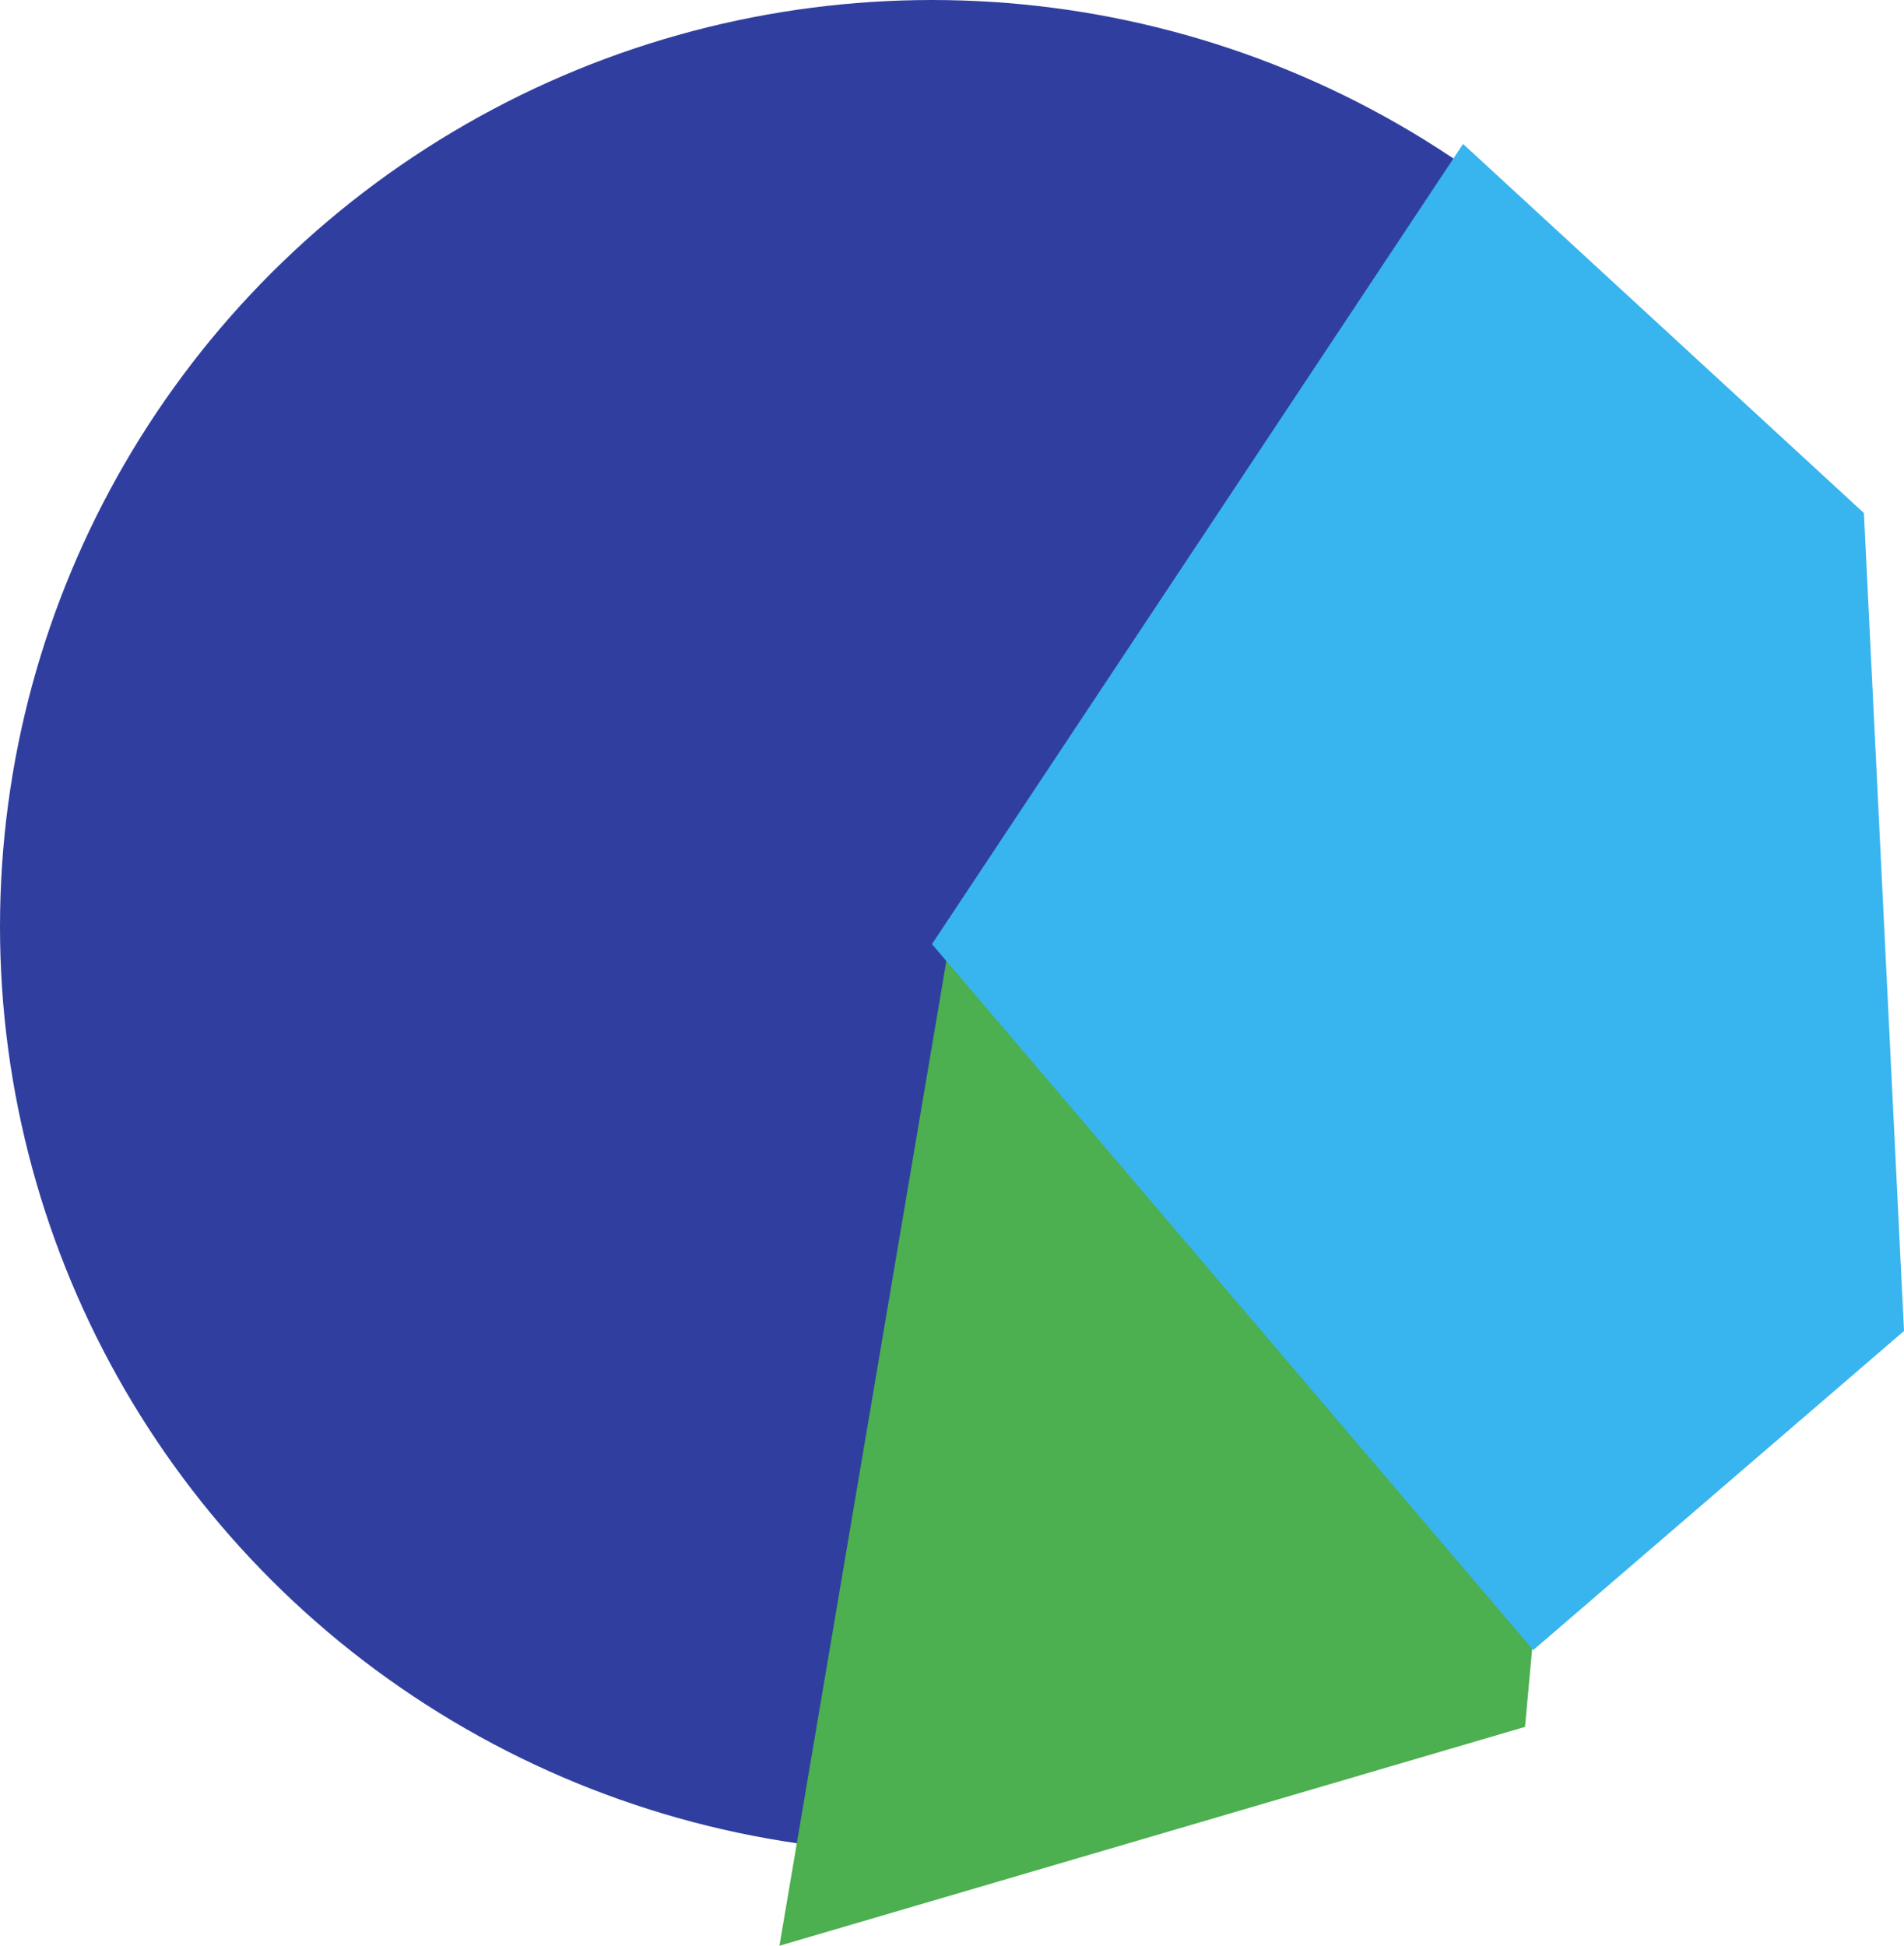 <svg id="_2" data-name="% 2" xmlns="http://www.w3.org/2000/svg" width="91" height="93" viewBox="0 0 91 93">
<defs>
    <style>
      .cls-1 {
        fill: #303f9f;
      }

      .cls-2 {
        fill: #4caf50;
      }

      .cls-2, .cls-3 {
        fill-rule: evenodd;
      }

      .cls-3 {
        fill: #38b4ee;
      }
    </style>
  </defs>
  <ellipse class="cls-1" cx="44.547" cy="44.28" rx="44.547" ry="44.28"/>
  <path class="cls-2" d="M522.542,2156.09l27.75,34.01-0.405,4.43-35.634,10.46Z" transform="translate(-477 -2112)"/>
  <path class="cls-3" d="M546.926,2118.88l19.158,17.64L568,2175.61l-17.721,15.25-28.737-33.74Z" transform="translate(-477 -2112)"/>
</svg>
